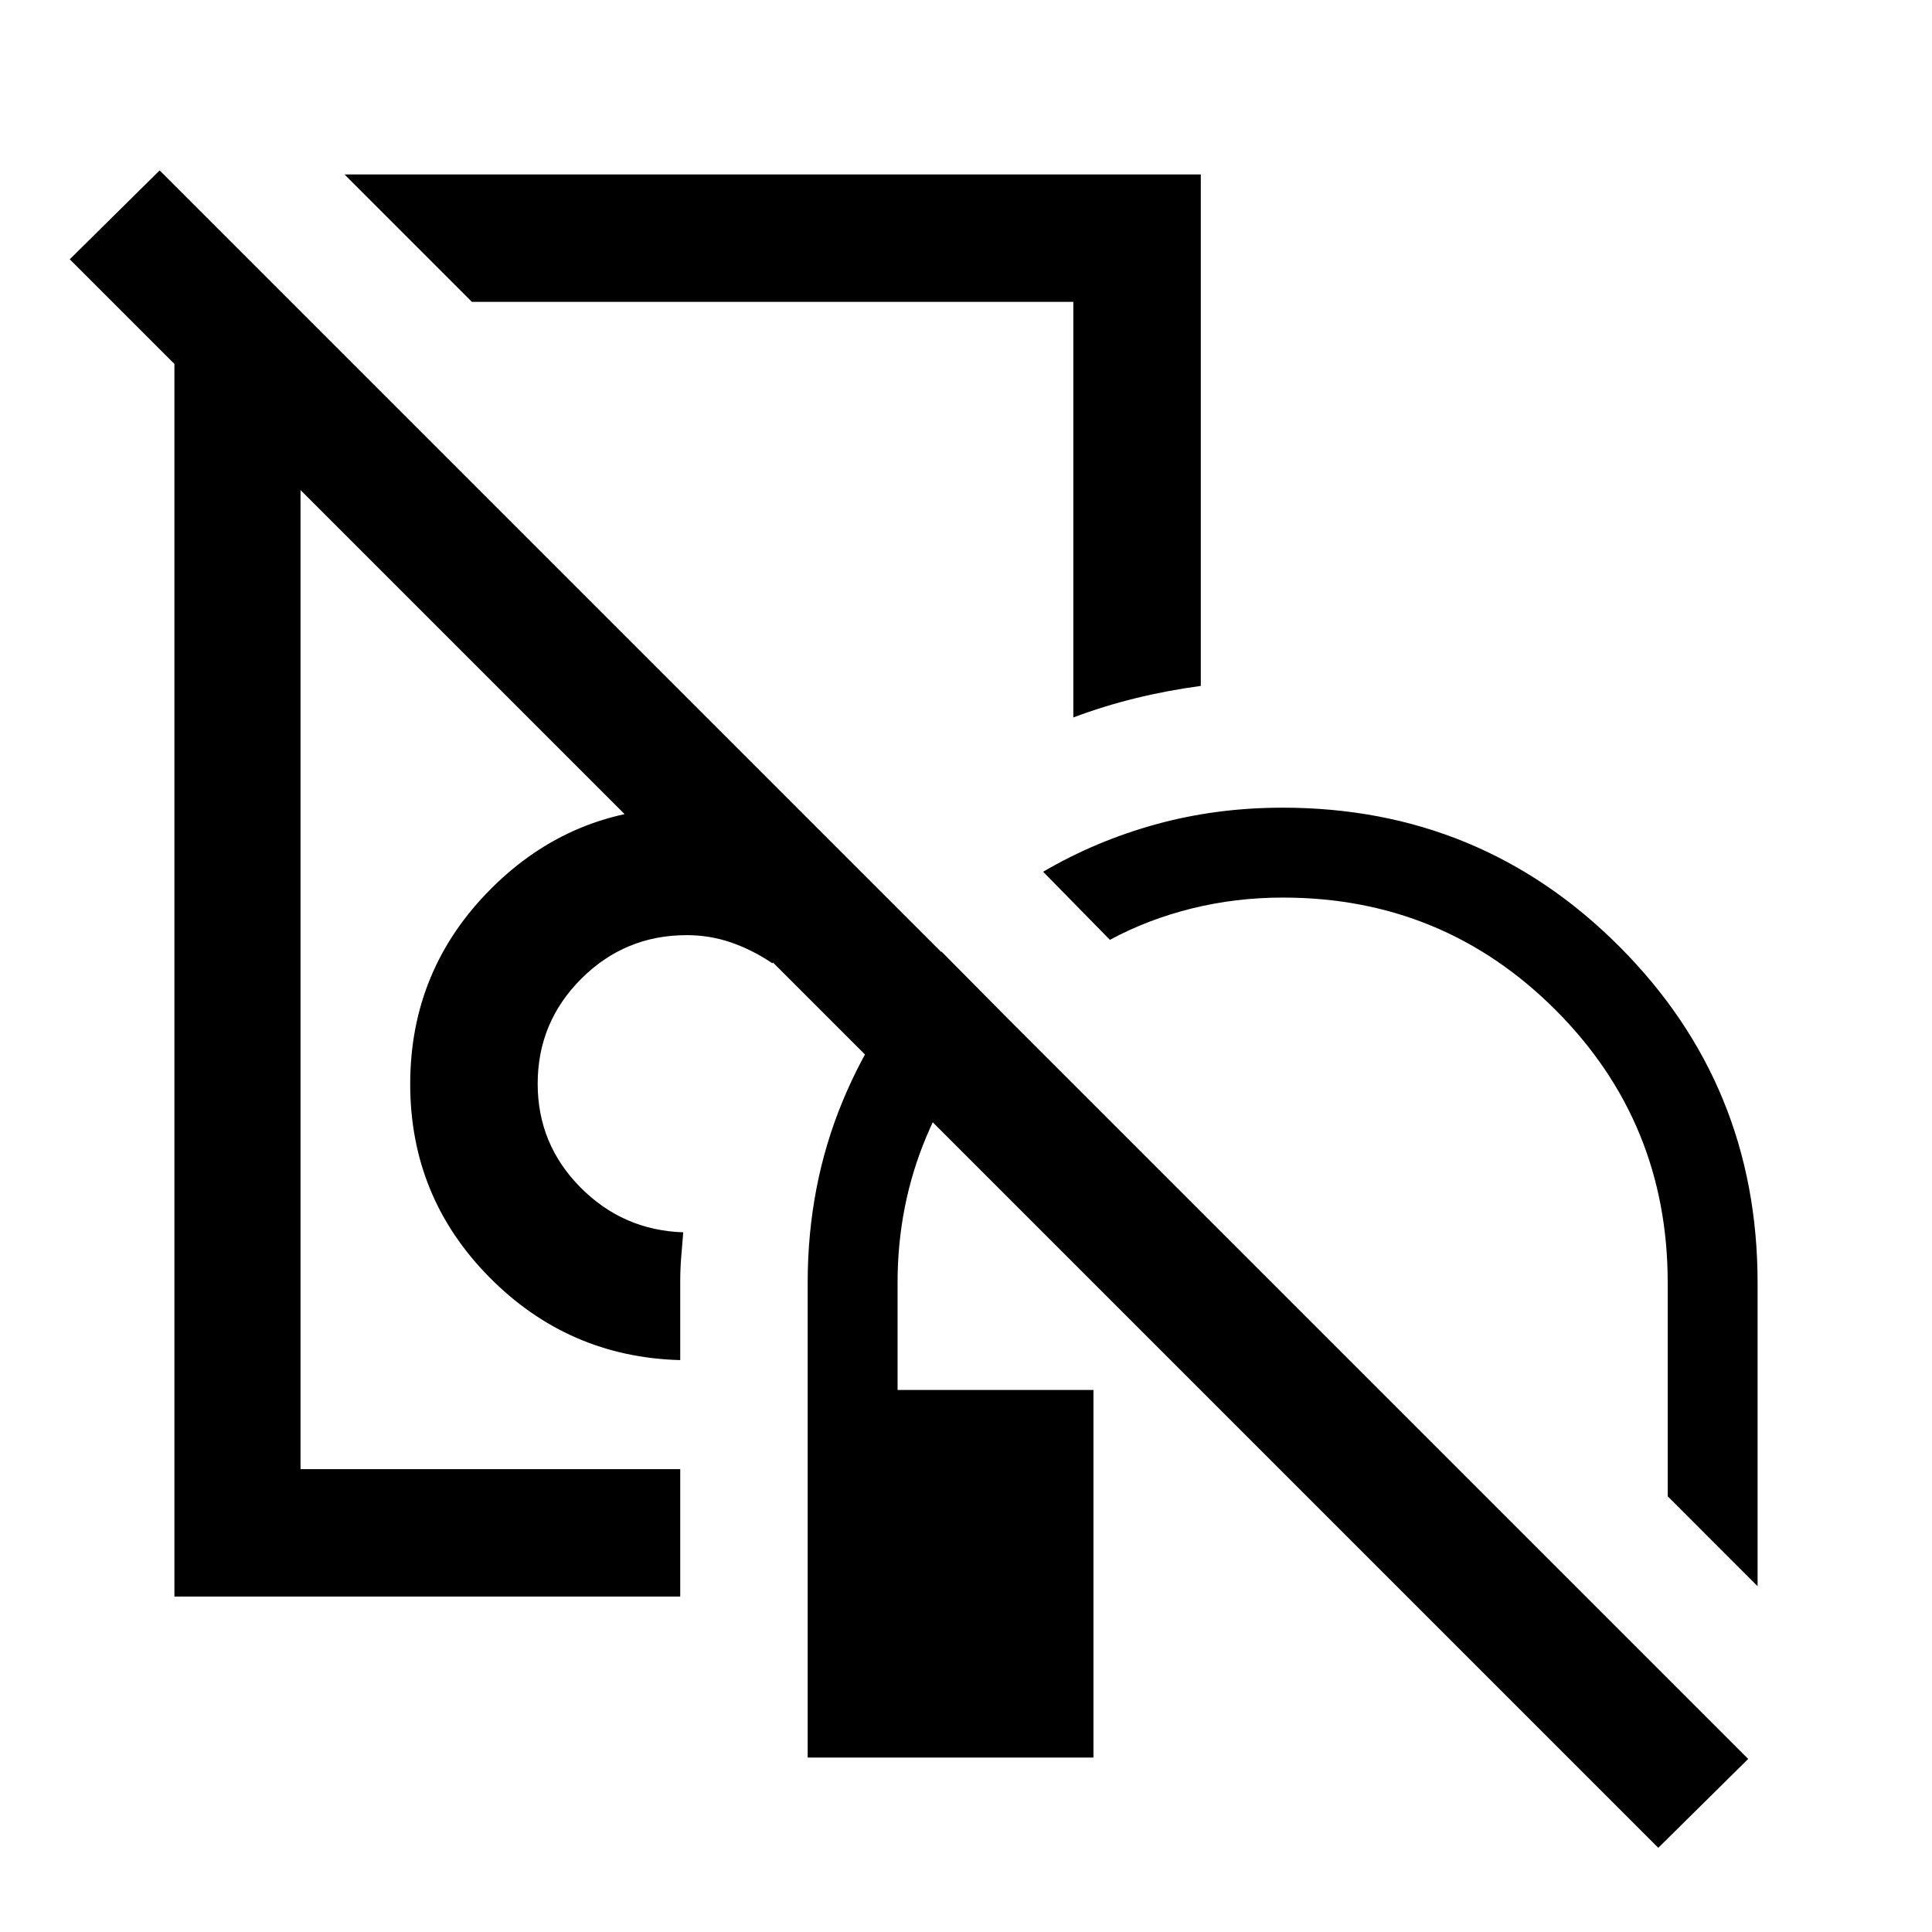 <svg xmlns="http://www.w3.org/2000/svg" height="40" viewBox="0 -960 960 960" width="40"><path d="M307.17-558.67Zm94.16 472v-236q0-48.42 17.52-90.52 17.53-42.1 48.98-73.98L499.67-455q-25 25.67-39.34 59.75Q446-361.17 446-322.67v53.34h97.33v182.66h-142Zm-314.66-80v-638.66h62.66V-230H338v63.33H86.67ZM551.5-493l-33.17-33.83q26.17-15.34 56.11-23.59 29.93-8.25 62.89-8.25 98.34 0 167.17 68.84 68.83 68.83 68.83 167.16v150.84l-44.66-44.67v-106.17q0-79.75-55.79-135.54Q717.08-514 637.44-514q-23.44 0-45.27 5.42-21.84 5.41-40.67 15.58ZM338-284.17q-55.67-1.5-94.92-41.27-39.25-39.78-39.25-95.89 0-56.9 40.22-97.12 40.22-40.22 97.12-40.22 23.02 0 43.51 6.92t37.65 19.92q-10.92 11.73-20.62 24.36-9.71 12.64-17.88 26.14-9.91-6.67-20.5-10.34-10.58-3.66-22.16-3.66-30.61 0-52.31 21.64-21.69 21.65-21.69 52.19 0 30 21.16 51.42 21.17 21.41 51.17 22.41-.5 6.17-1 12.18-.5 6.02-.5 12.82v38.5ZM234.5-810l-63.33-63.33h425.5v254.16q-16.69 2.24-32.56 6.15-15.87 3.9-30.78 9.52V-810H234.5Zm171.83 118.83ZM824-41.83 34.67-831.17l44.66-44.16L868.67-86 824-41.83Z"/></svg>